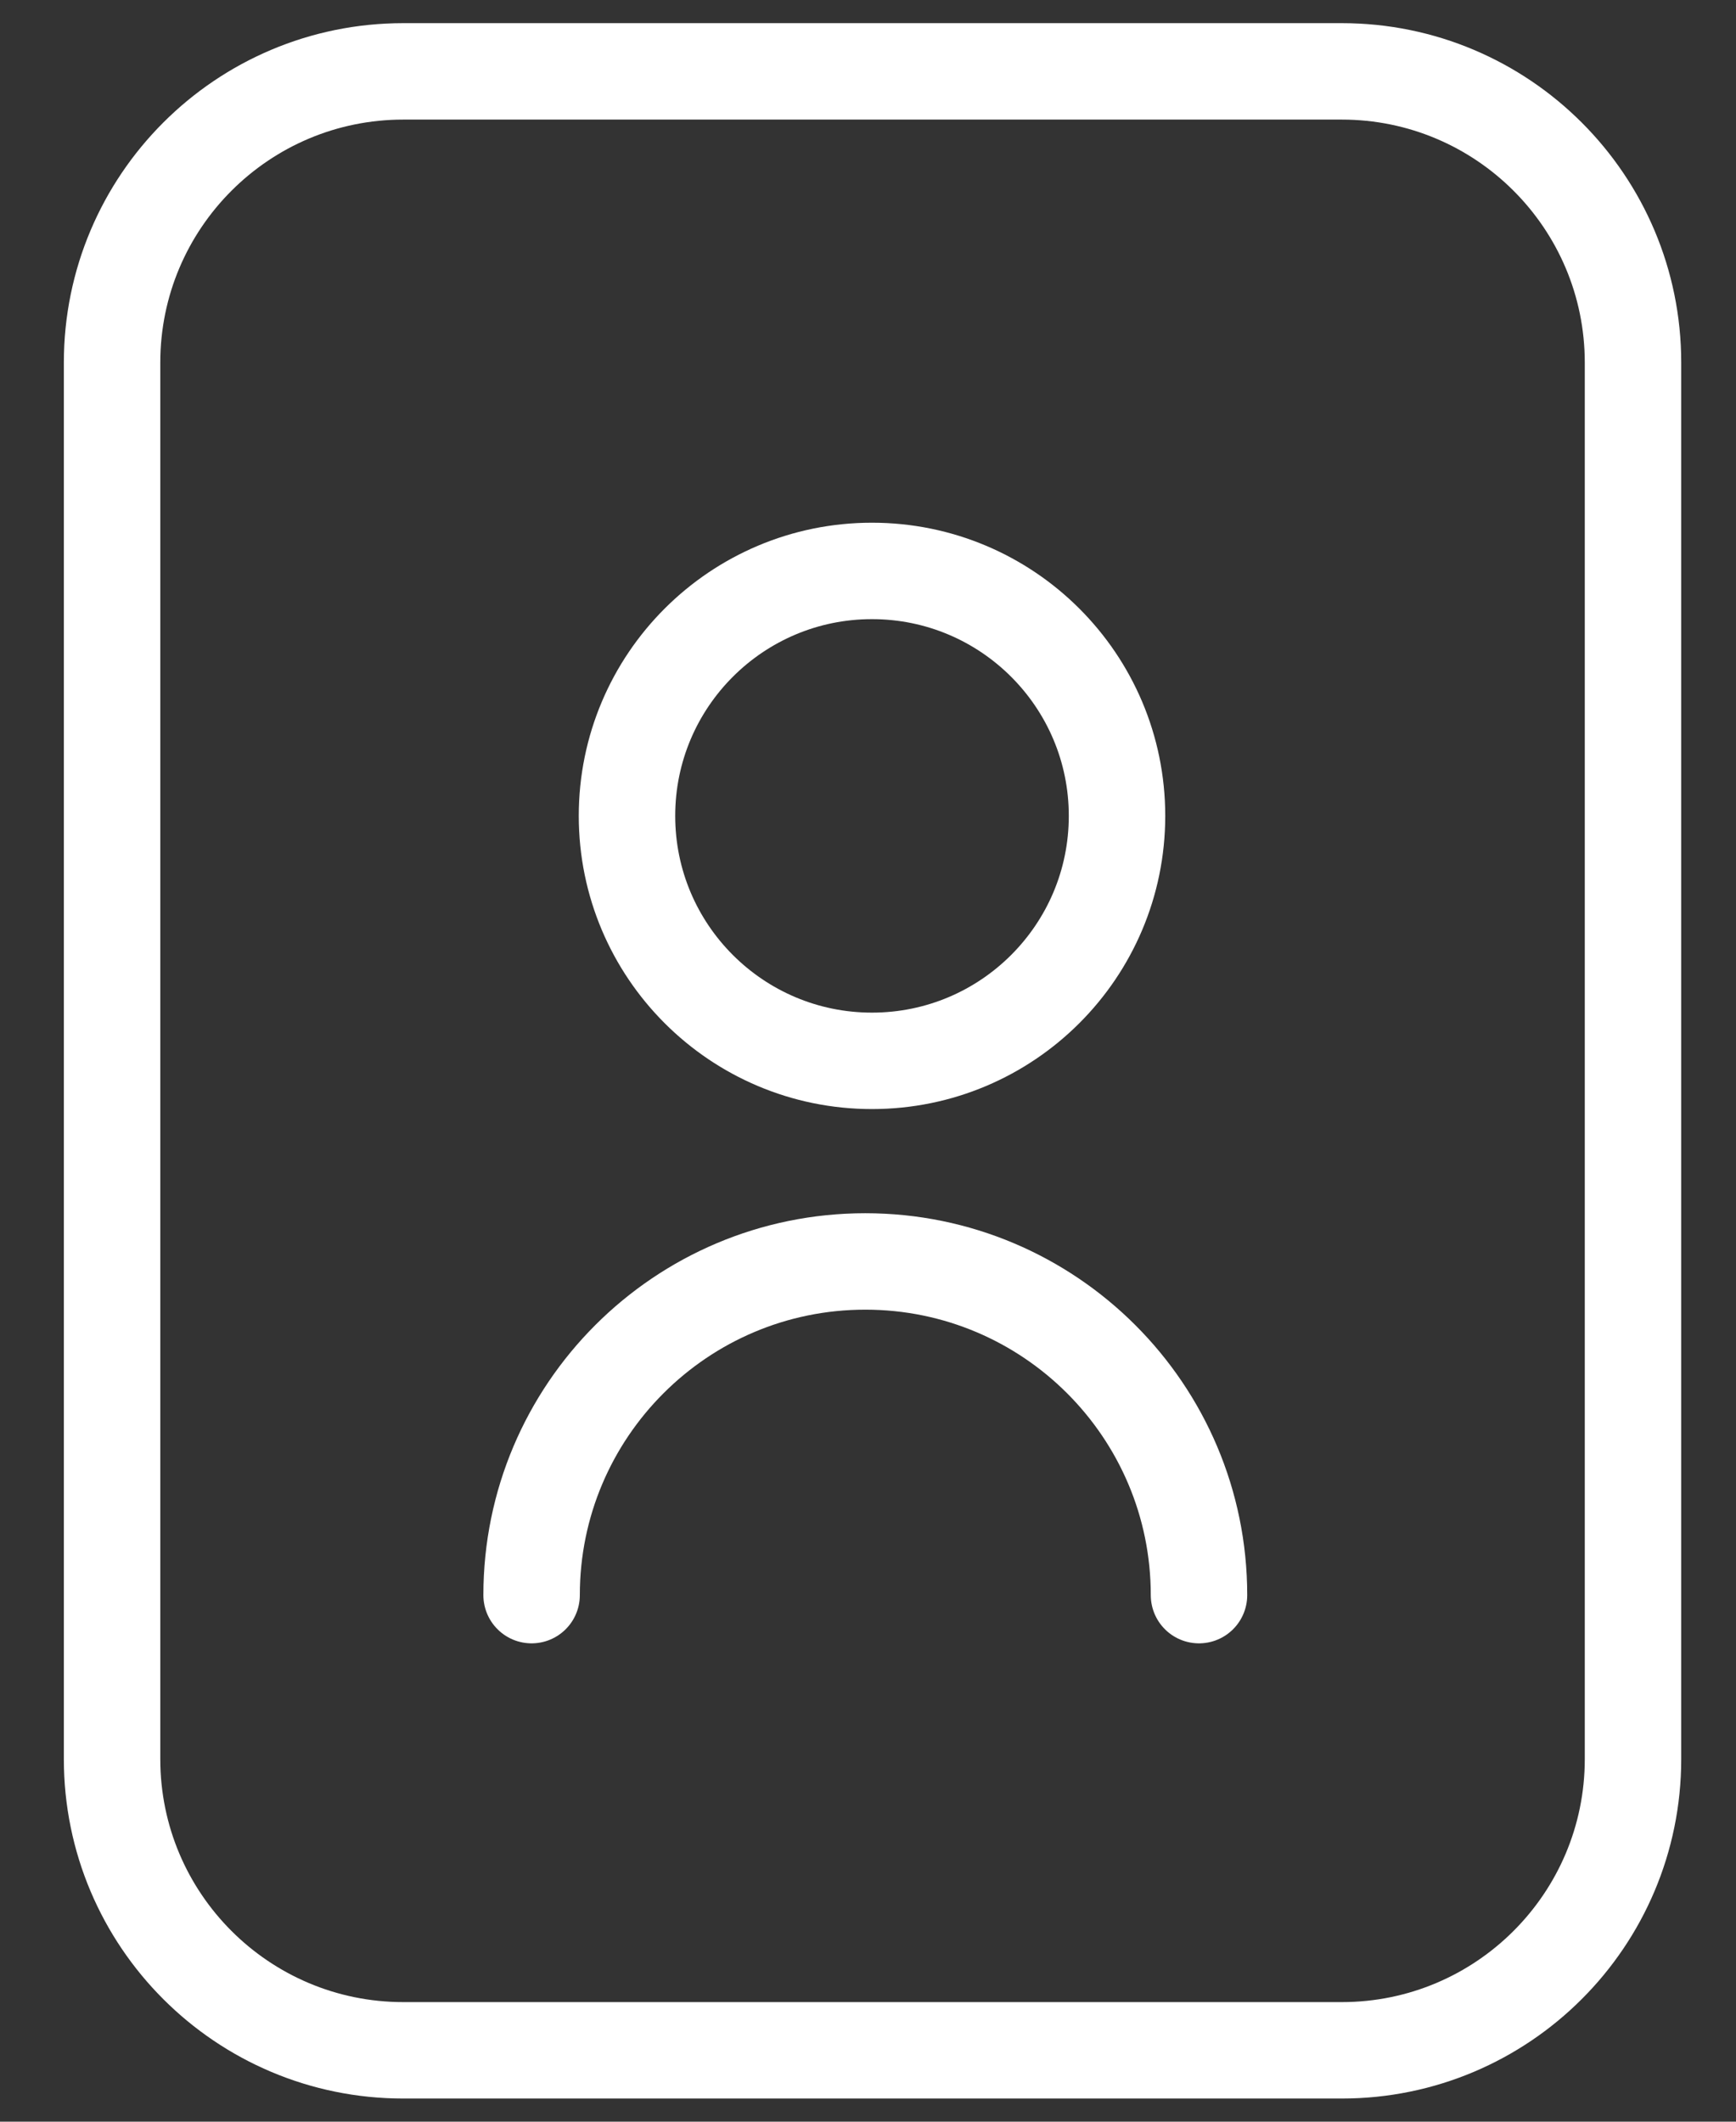 <svg width="18" height="22" viewBox="0 0 18 22" fill="none" xmlns="http://www.w3.org/2000/svg">
<rect x="0" y="0" width="18" height="22" fill="#333333" stroke="none"/>
<g clip-path="url(#clip0_2810_11770)">
<path d="M9.041 11C10.444 11 11.582 9.863 11.582 8.46C11.582 7.057 10.444 5.92 9.041 5.92C7.639 5.92 6.501 7.057 6.501 8.46C6.501 9.863 7.639 11 9.041 11Z" stroke="white" stroke-linecap="round" stroke-linejoin="round"/>
<path d="M12.432 16.54C12.432 14.63 10.882 13.08 8.972 13.08C7.062 13.08 5.512 14.63 5.512 16.54" stroke="white" stroke-linecap="round" stroke-linejoin="round"/>
<path d="M13.912 0.74H4.182C2.514 0.74 1.162 2.092 1.162 3.76V18.24C1.162 19.908 2.514 21.26 4.182 21.26H13.912C15.579 21.26 16.932 19.908 16.932 18.24V3.76C16.932 2.092 15.579 0.74 13.912 0.74Z" stroke="white" stroke-linecap="round" stroke-linejoin="round"/>
</g>
<defs>
<clipPath id="clip0_2810_11770">
<rect width="16.77" height="21.52" fill="white" transform="translate(0.662 0.24)"/>
</clipPath>
</defs>
</svg>
